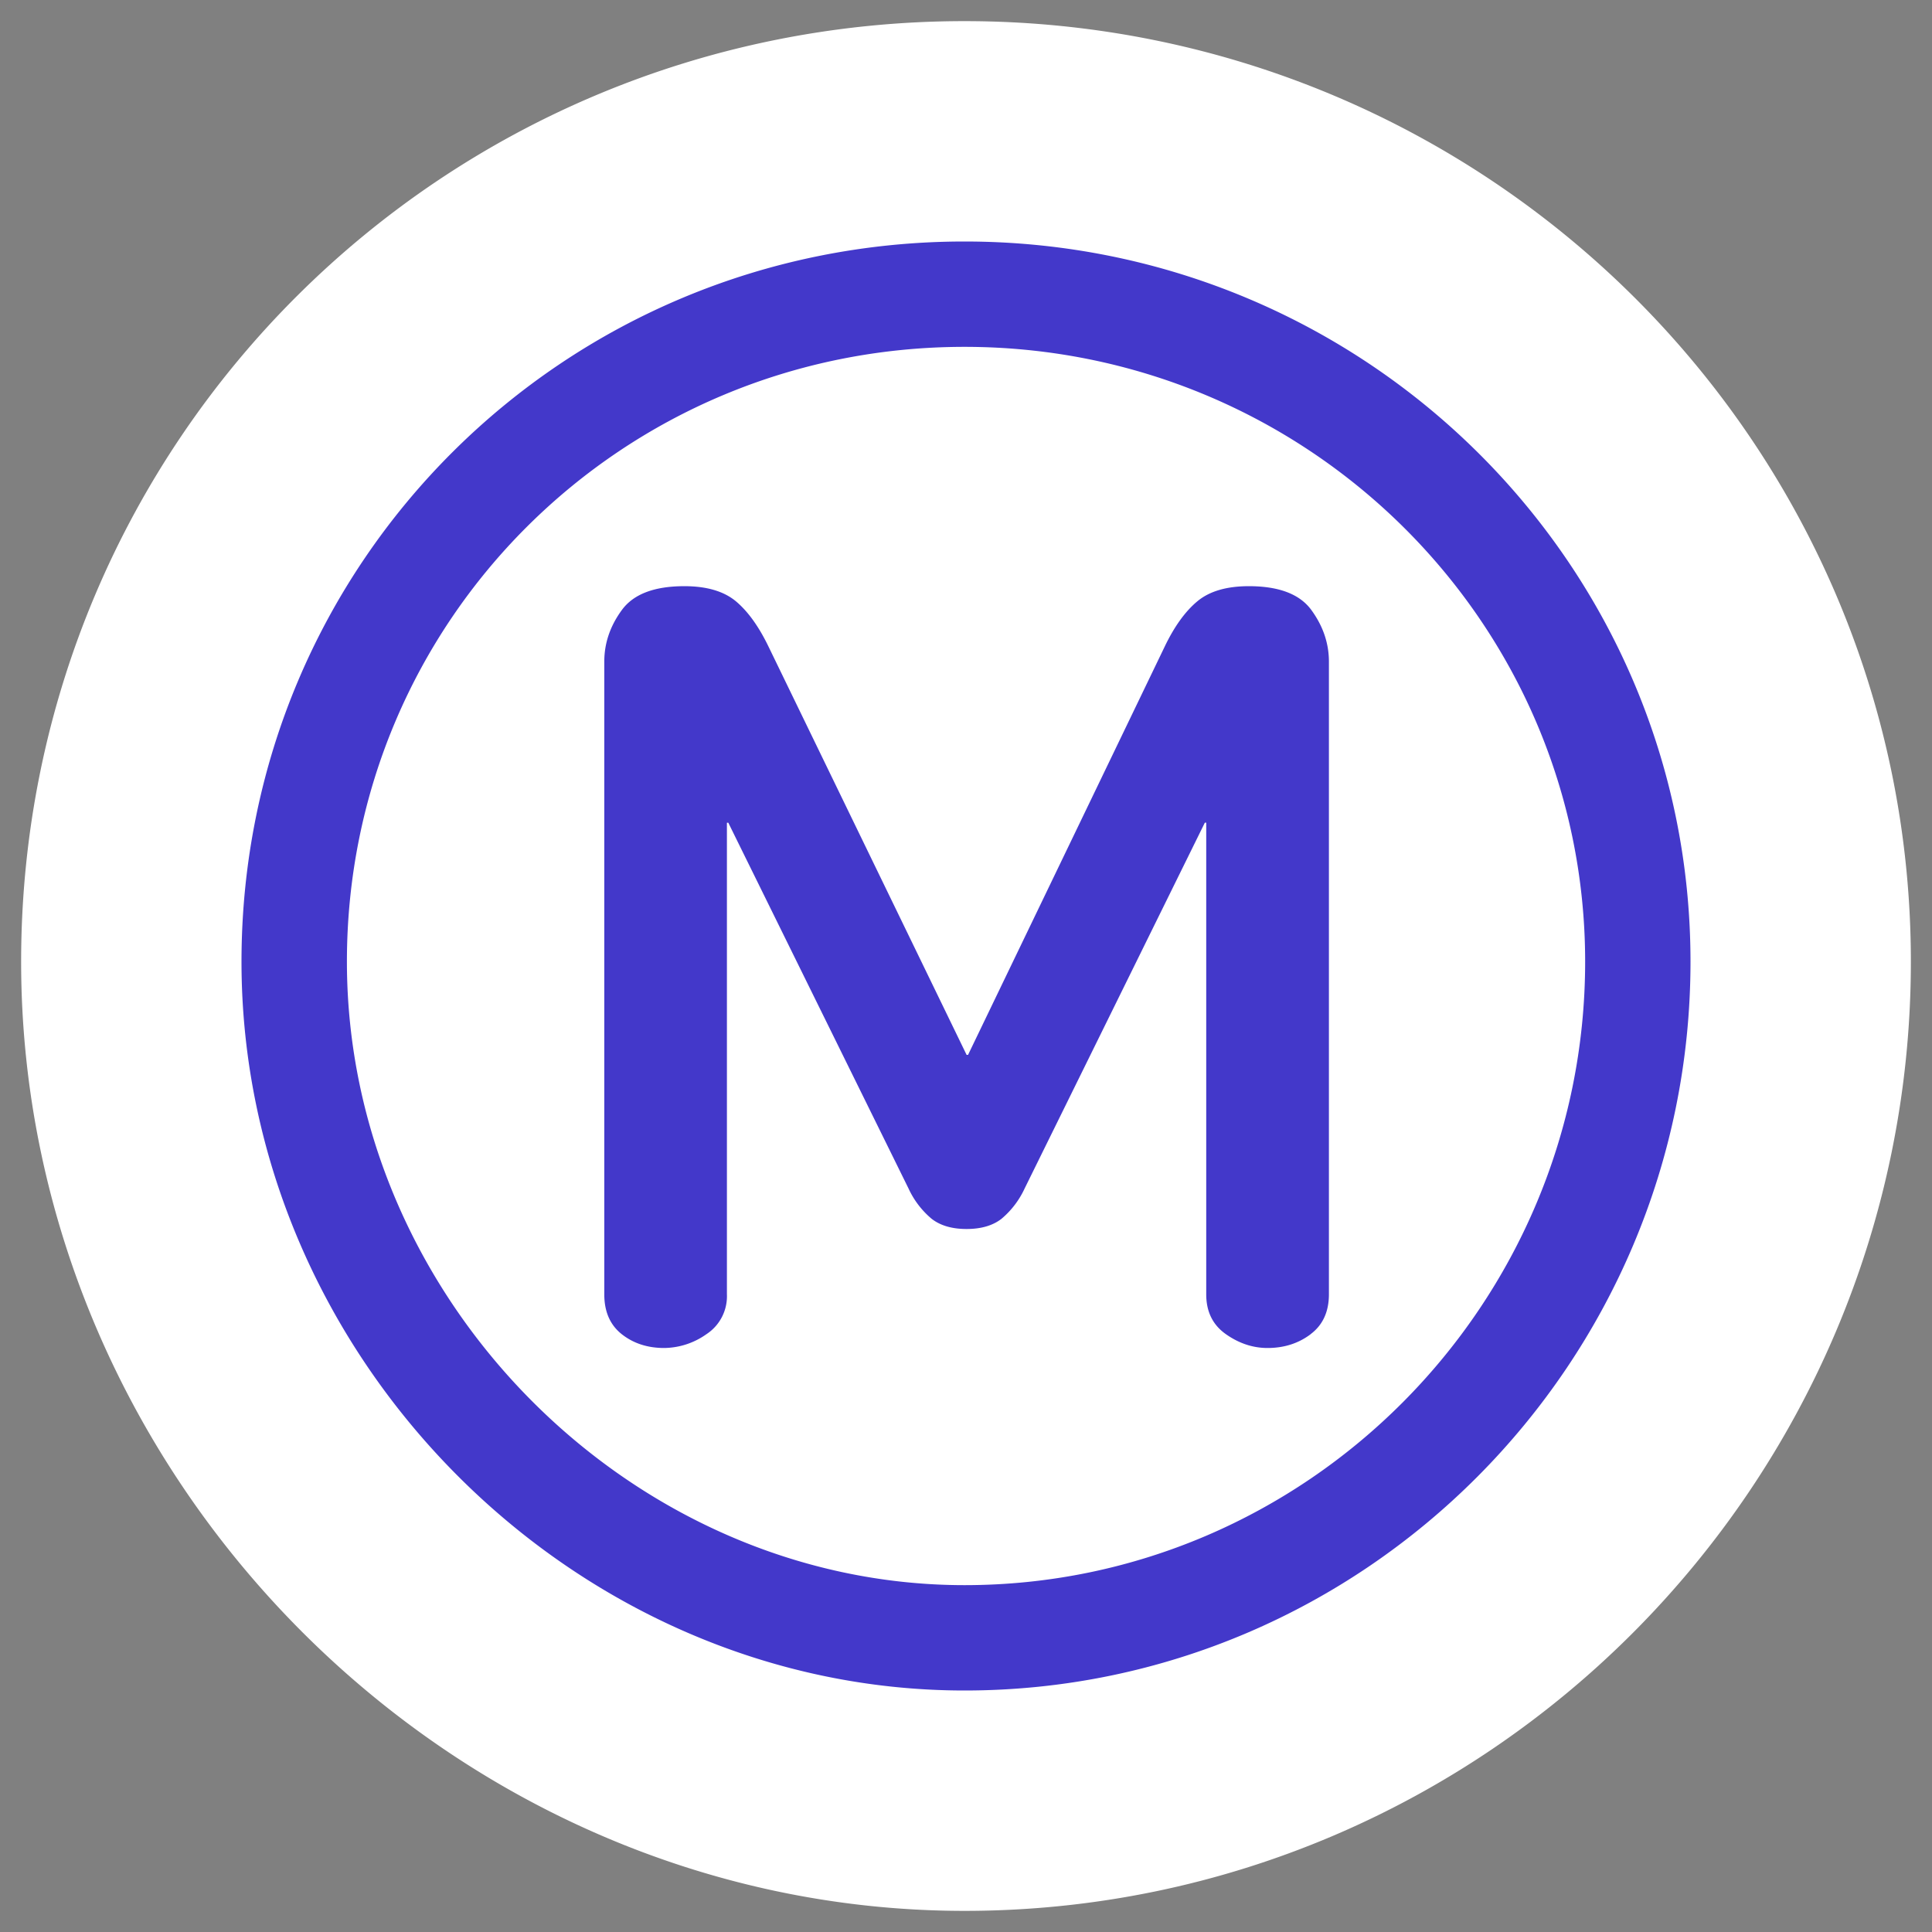 <?xml version="1.0" encoding="UTF-8" standalone="no"?>
<svg
   width="32"
   height="32"
   viewBox="0 0 32 32"
   version="1.1"
   id="svg1"
   sodipodi:docname="metro.svg"
   inkscape:version="1.3.2 (1:1.3.2+202311252150+091e20ef0f)"
   inkscape:export-filename="metro.png"
   inkscape:export-xdpi="96"
   inkscape:export-ydpi="96"
   xmlns:inkscape="http://www.inkscape.org/namespaces/inkscape"
   xmlns:sodipodi="http://sodipodi.sourceforge.net/DTD/sodipodi-0.dtd"
   xmlns="http://www.w3.org/2000/svg"
   xmlns:svg="http://www.w3.org/2000/svg"
   xmlns:rdf="http://www.w3.org/1999/02/22-rdf-syntax-ns#"
   xmlns:cc="http://creativecommons.org/ns#"
   xmlns:dc="http://purl.org/dc/elements/1.1/">
  <rect x="0" y="0" width="32" height="32" fill="#808080" stroke="none"/>
  <title
     id="title1">religious-christian.svg</title>
  <defs
     id="defs1" />
  <sodipodi:namedview
     id="namedview1"
     pagecolor="#ffffff"
     bordercolor="#666666"
     borderopacity="1.0"
     inkscape:showpageshadow="2"
     inkscape:pageopacity="0.0"
     inkscape:pagecheckerboard="0"
     inkscape:deskcolor="#d1d1d1"
     inkscape:zoom="16.166667"
     inkscape:cx="5.3814432"
     inkscape:cy="13.175257"
     inkscape:window-width="1920"
     inkscape:window-height="1022"
     inkscape:window-x="1920"
     inkscape:window-y="0"
     inkscape:window-maximized="1"
     inkscape:current-layer="svg1"
     showguides="true">
    <sodipodi:guide
       position="3.959,29.835"
       orientation="1,0"
       id="guide1"
       inkscape:locked="false" />
  </sodipodi:namedview>
  <path
     fill="currentColor"
     d="m 21.708,22.099 q -0.303,0.228 -0.714,0.228 -0.363,0 -0.688,-0.228 -0.327,-0.229 -0.327,-0.66 v -7.813 h -0.023 l -2.984,6.057 a 1.45,1.45 0 0 1 -0.385,0.505 q -0.217,0.168 -0.578,0.168 -0.36,0 -0.577,-0.168 A 1.44,1.44 0 0 1 15.047,19.683 L 12.063,13.627 H 12.04 v 7.811 a 0.75,0.75 0 0 1 -0.339,0.66 1.23,1.23 0 0 1 -0.7,0.229 q -0.412,0 -0.702,-0.228 -0.29,-0.229 -0.29,-0.66 V 10.958 q 0,-0.457 0.29,-0.853 0.288,-0.396 1.036,-0.396 0.555,0 0.856,0.252 0.3,0.253 0.542,0.757 l 3.277,6.754 h 0.024 l 3.253,-6.754 q 0.24,-0.504 0.543,-0.757 0.3,-0.252 0.855,-0.252 0.748,0 1.036,0.396 0.29,0.398 0.29,0.854 v 10.478 q 0,0.433 -0.302,0.66 z m -5.732,4.156 c 5.658,0 10.279,-4.64 10.279,-10.327 0,-5.62 -4.603,-10.183 -10.279,-10.183 -5.674,0 -10.23,4.536 -10.23,10.183 0,5.59 4.715,10.327 10.23,10.327 m 0,1.745 C 9.495,28 4,22.48 4,15.928 4,9.315 9.34,4 15.976,4 22.612,4 28,9.34 28,15.928 28,22.577 22.6,28 15.976,28"
     id="path2"
     style="fill:#ffffff;fill-opacity:1;stroke:#ffffff;stroke-opacity:1;stroke-width:7.3;stroke-dasharray:none" />
  <path
     fill="currentColor"
     d="m 21.708,22.099 q -0.303,0.228 -0.714,0.228 -0.363,0 -0.688,-0.228 -0.327,-0.229 -0.327,-0.66 v -7.813 h -0.023 l -2.984,6.057 a 1.45,1.45 0 0 1 -0.385,0.505 q -0.217,0.168 -0.578,0.168 -0.36,0 -0.577,-0.168 A 1.44,1.44 0 0 1 15.047,19.683 L 12.063,13.627 H 12.04 v 7.811 a 0.75,0.75 0 0 1 -0.339,0.66 1.23,1.23 0 0 1 -0.7,0.229 q -0.412,0 -0.702,-0.228 -0.29,-0.229 -0.29,-0.66 V 10.958 q 0,-0.457 0.29,-0.853 0.288,-0.396 1.036,-0.396 0.555,0 0.856,0.252 0.3,0.253 0.542,0.757 l 3.277,6.754 h 0.024 l 3.253,-6.754 q 0.24,-0.504 0.543,-0.757 0.3,-0.252 0.855,-0.252 0.748,0 1.036,0.396 0.29,0.398 0.29,0.854 v 10.478 q 0,0.433 -0.302,0.66 z m -5.732,4.156 c 5.658,0 10.279,-4.64 10.279,-10.327 0,-5.62 -4.603,-10.183 -10.279,-10.183 -5.674,0 -10.23,4.536 -10.23,10.183 0,5.59 4.715,10.327 10.23,10.327 m 0,1.745 C 9.495,28 4,22.48 4,15.928 4,9.315 9.34,4 15.976,4 22.612,4 28,9.34 28,15.928 28,22.577 22.6,28 15.976,28"
     id="path1"
     style="fill:#4338ca;fill-opacity:1" />
</svg>
